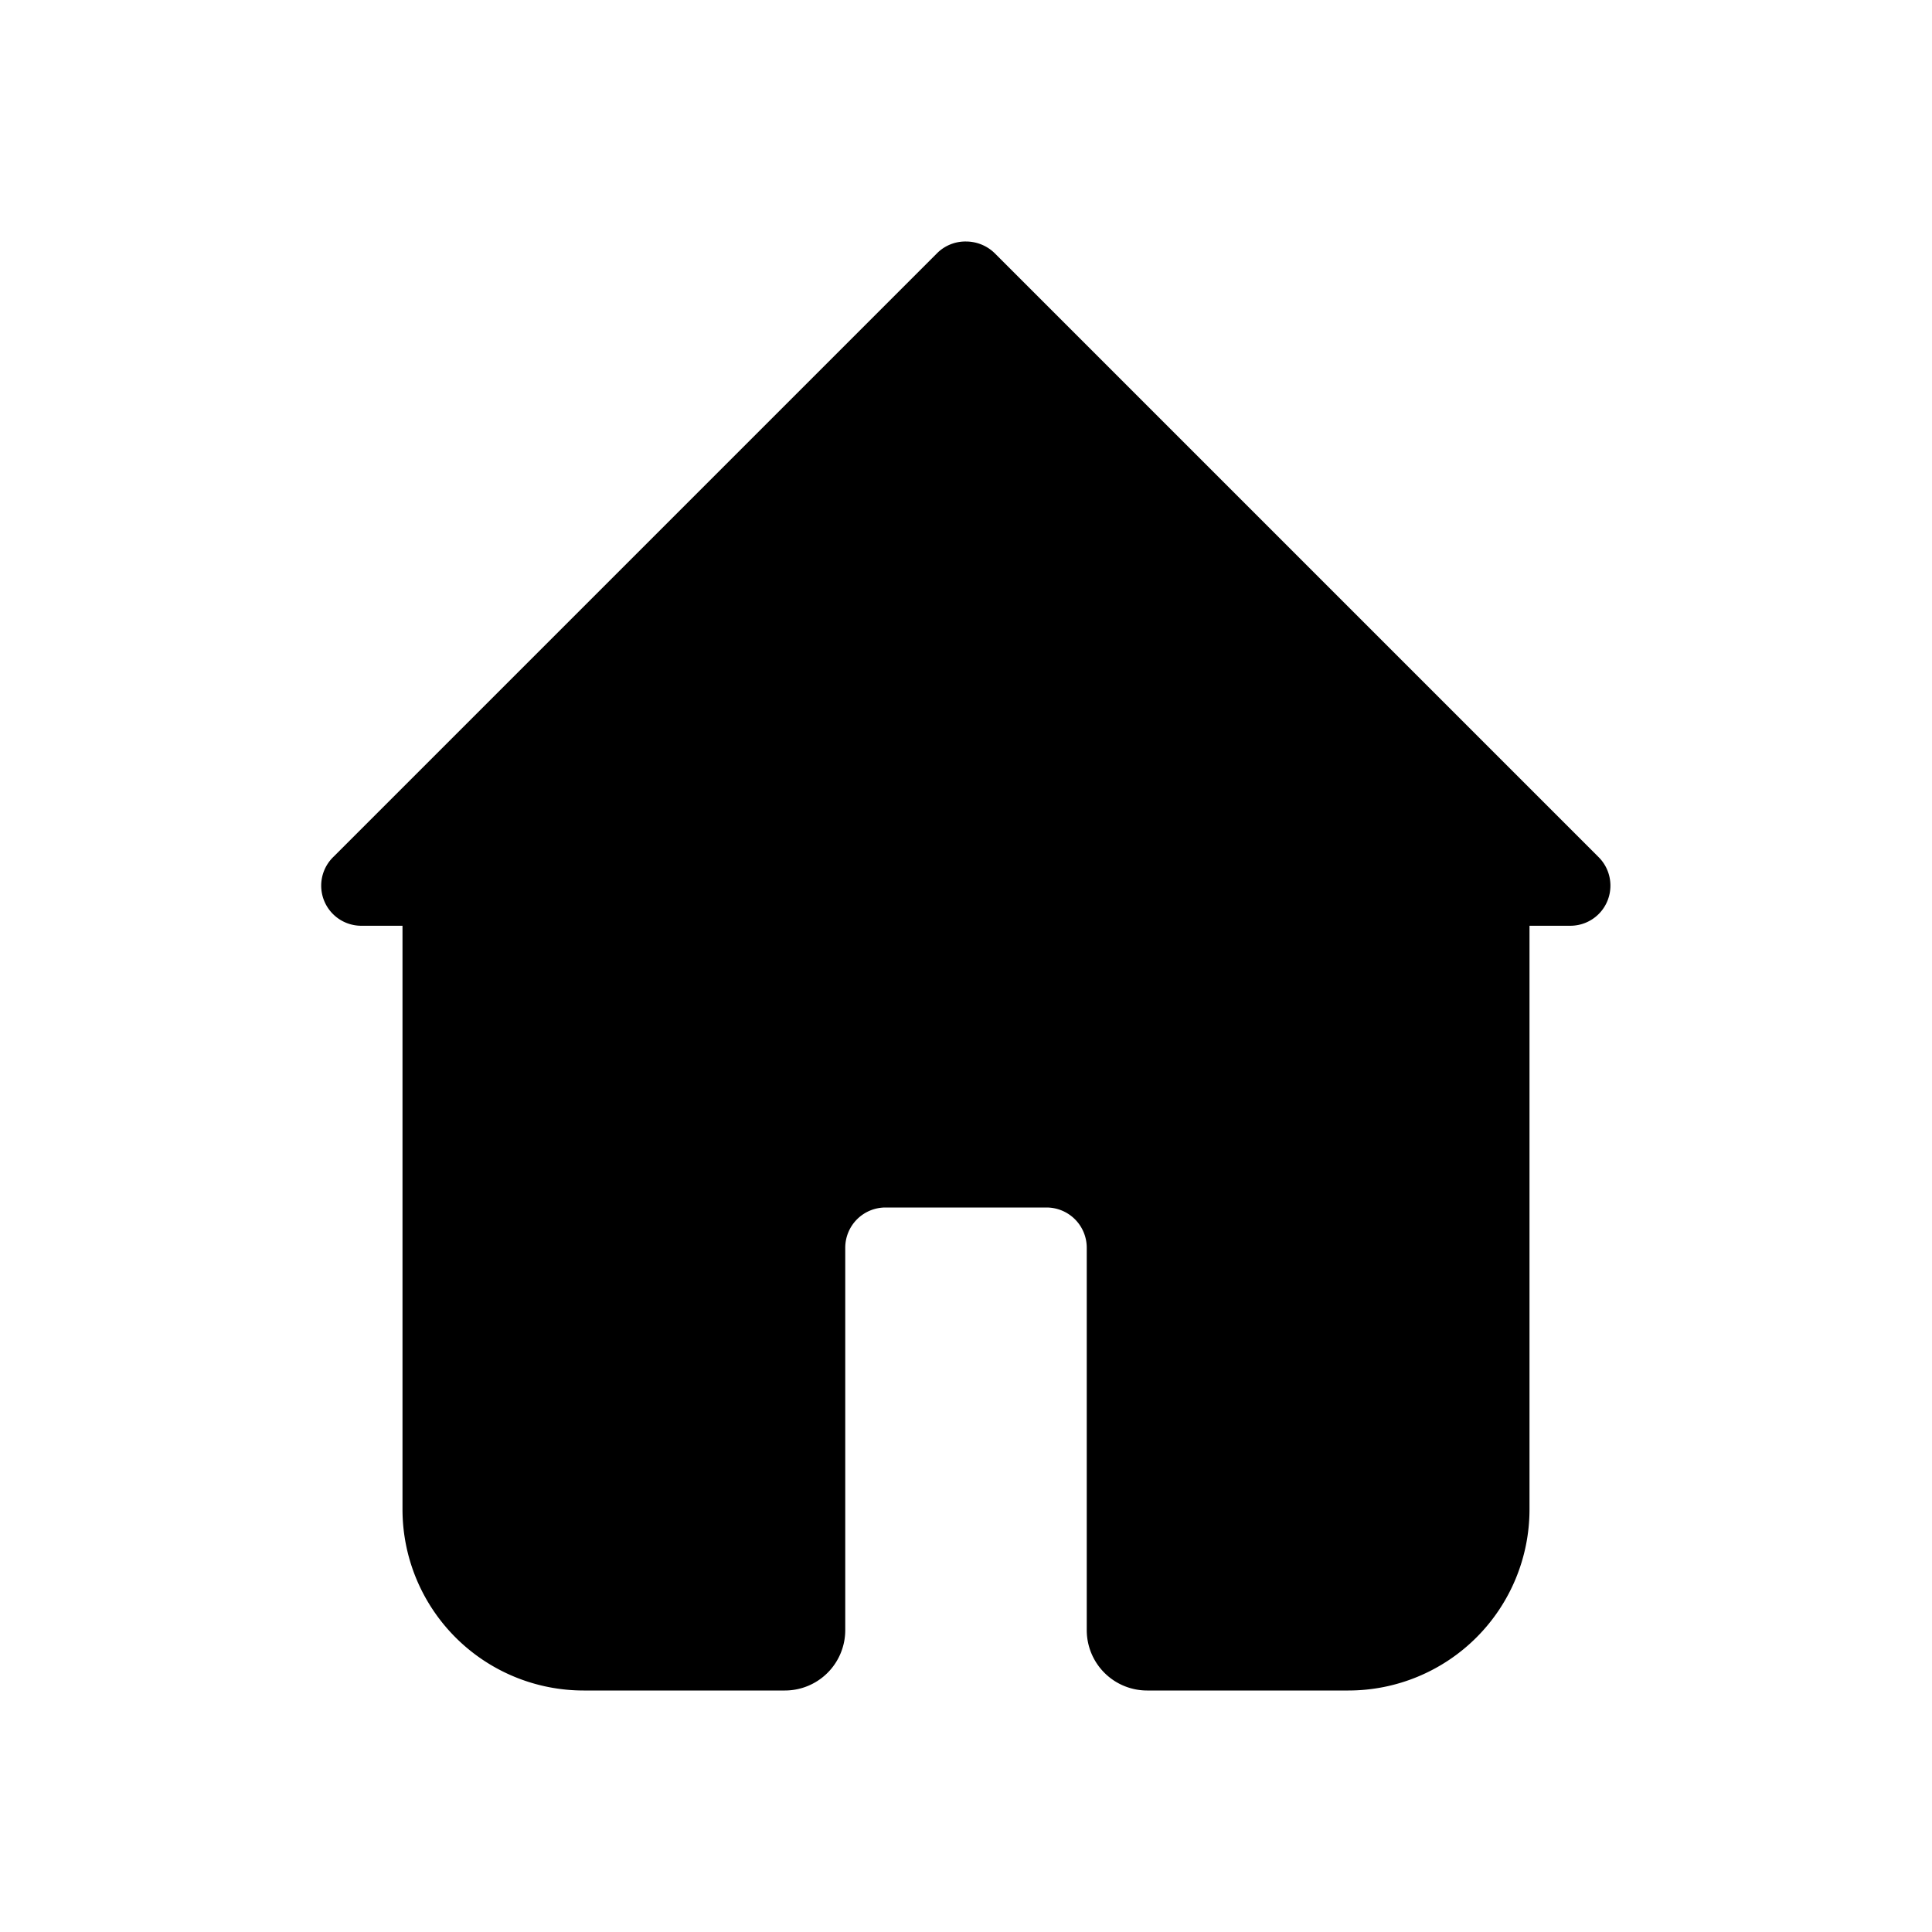 <svg xmlns="http://www.w3.org/2000/svg" fill="currentColor" viewBox="0 0 24 24"><path d="M12 3c.132 0 .263.052.359.148l7.5 7.5c.195.195.195.512 0 .707A.498.498 0 0119.5 11.5H19v7.25A2.25 2.25 0 0116.75 21h-2.5A.75.75 0 0113.5 20.25V15.5a.5.5 0 00-.5-.5h-2a.5.5 0 00-.5.5v4.75a.75.75 0 01-.75.75h-2.5A2.25 2.25 0 015 18.75V11.5h-.5a.498.498 0 01-.359-.855l7.5-7.5A.498.498 0 0112 3z"/></svg>
